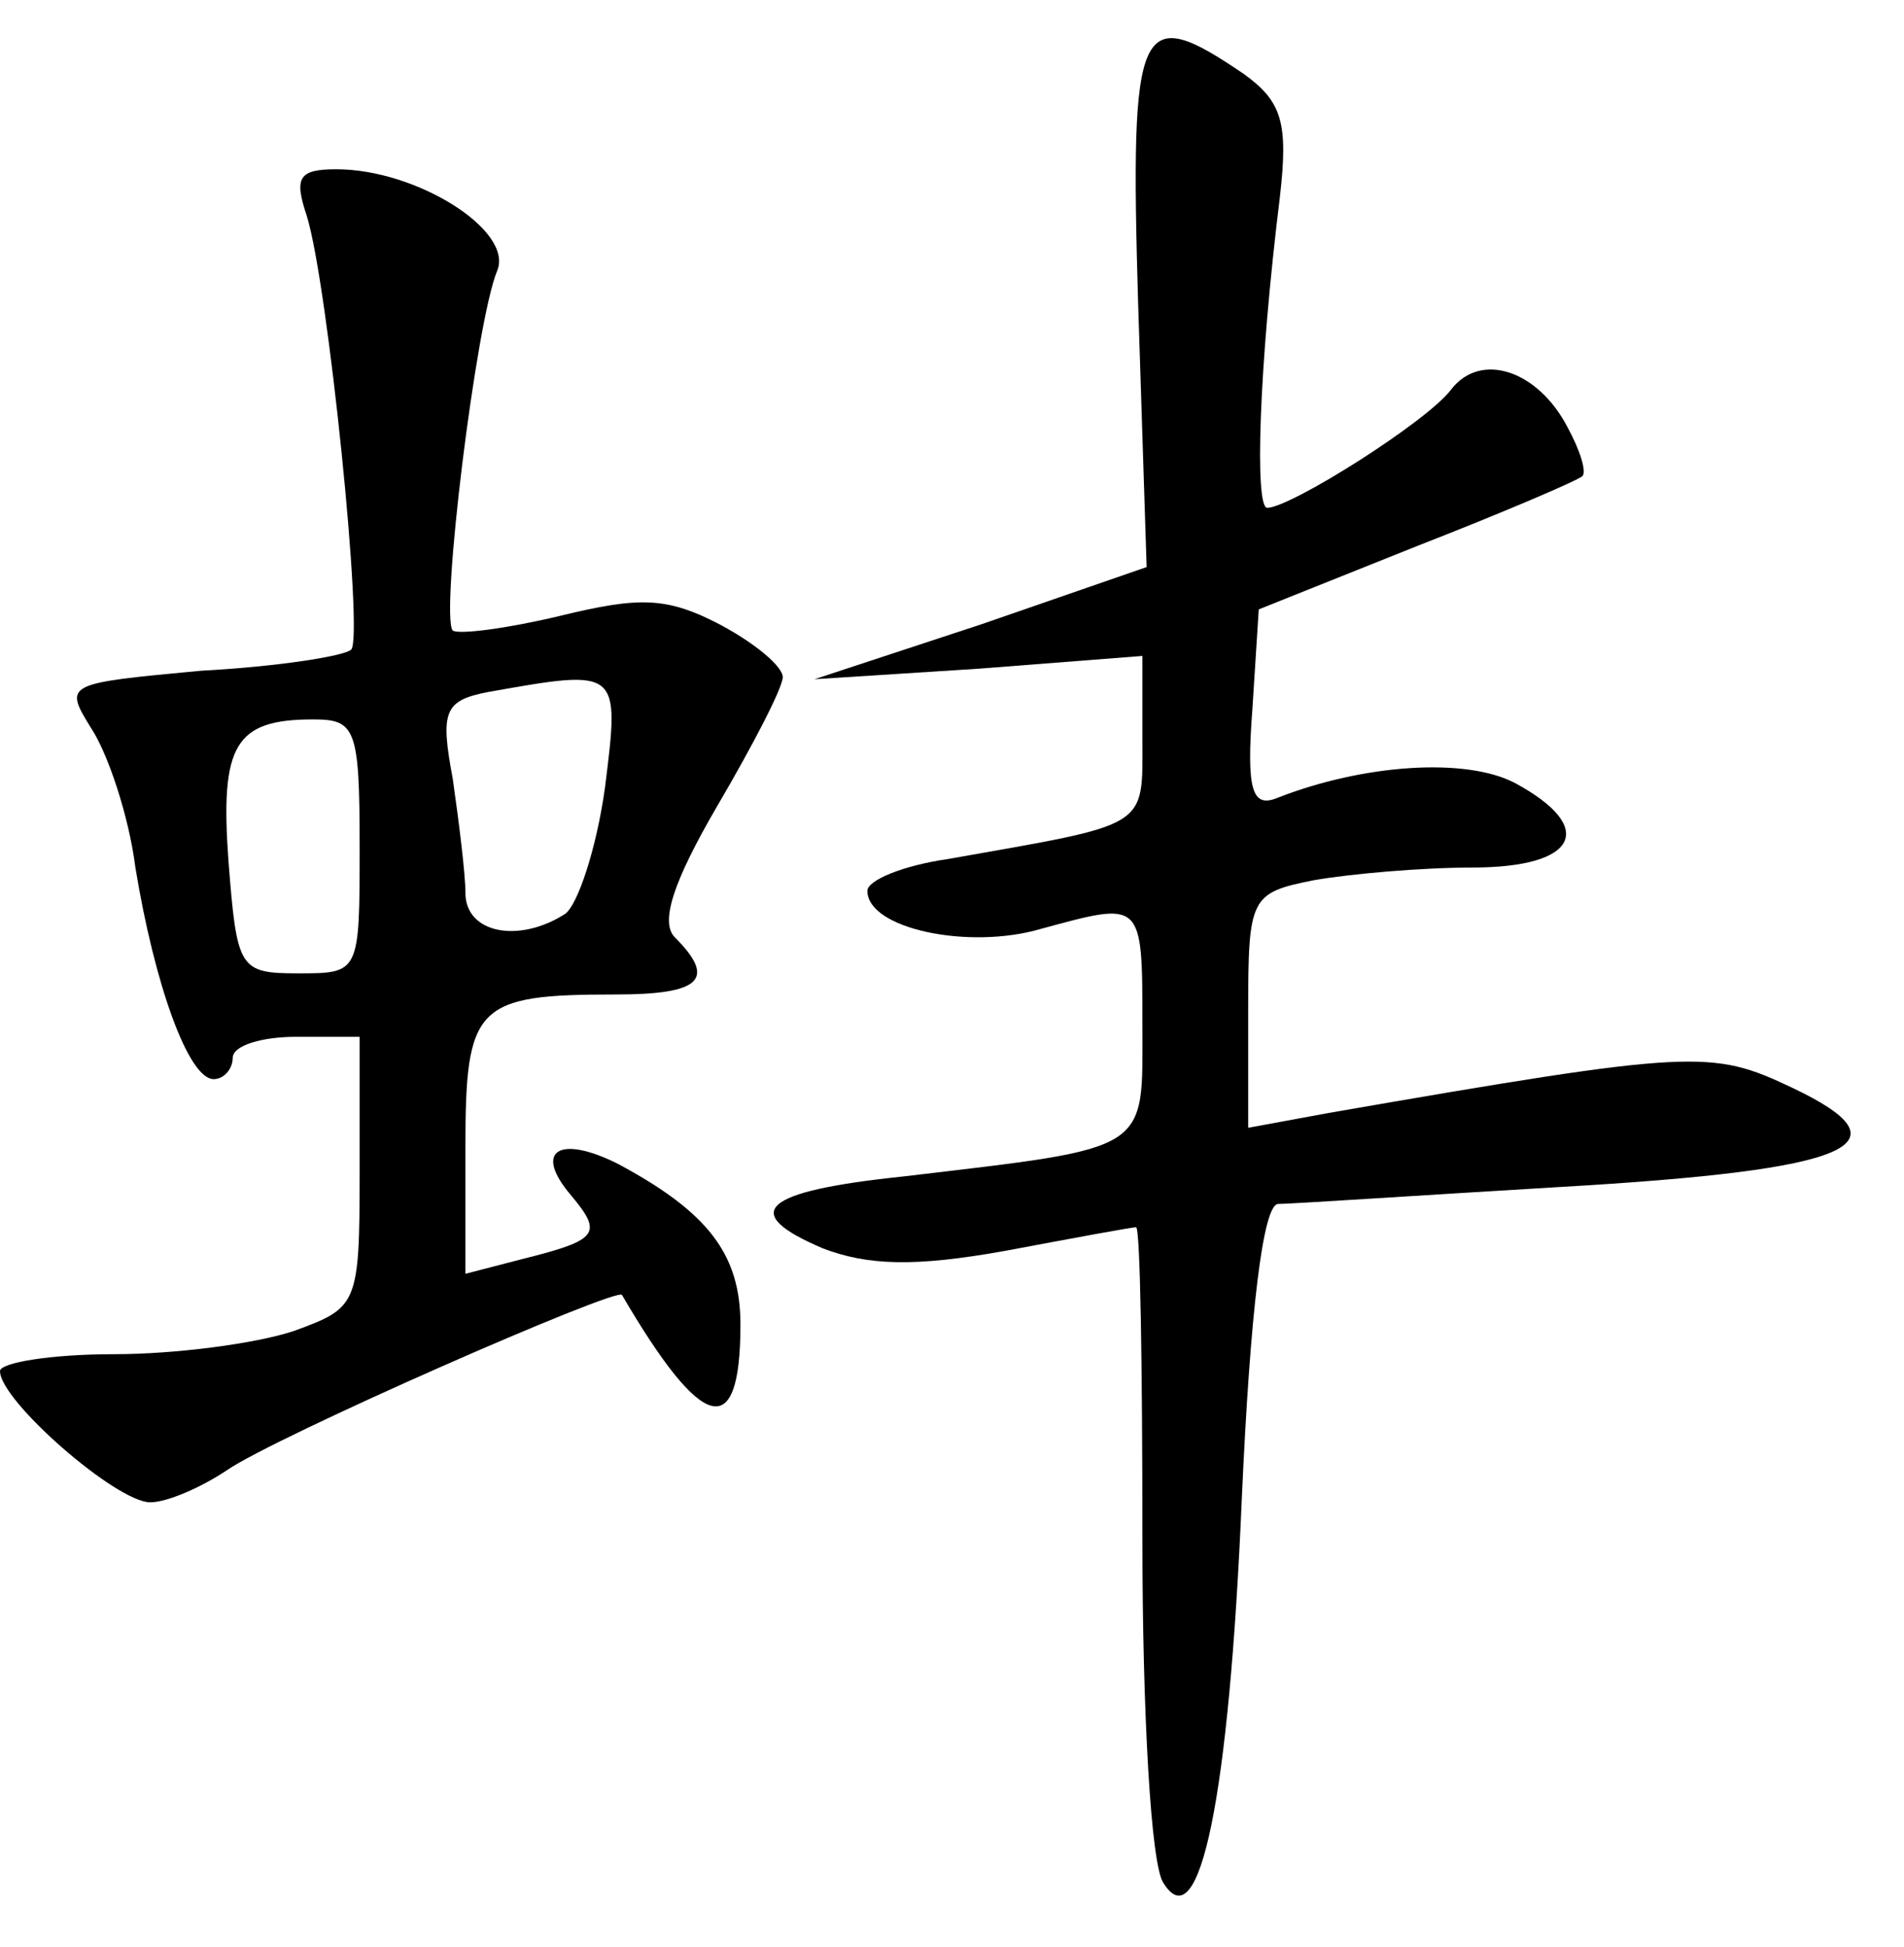 <?xml version="1.0" standalone="no"?>
<!DOCTYPE svg PUBLIC "-//W3C//DTD SVG 20010904//EN"
 "http://www.w3.org/TR/2001/REC-SVG-20010904/DTD/svg10.dtd">
<svg version="1.0" xmlns="http://www.w3.org/2000/svg"
 width="90pt" height="92pt" viewBox="0 0 90 92"
 preserveAspectRatio="xMidYMid meet">
<g transform="translate(0,92) scale(0.1,-0.1)"
fill="#000000" stroke="none">
<path d="M538 776 l4 -124 -78 -27 -79 -26 78 5 77 6 0 -39 c0 -43 4 -40 -92
-57 -21 -3 -38 -10 -38 -15 0 -18 48 -28 82 -18 48 13 48 14 48 -45 0 -61 5
-58 -113 -72 -67 -7 -78 -17 -38 -34 21 -8 43 -9 87 -1 32 6 59 11 61 11 2 0
3 -66 3 -147 0 -82 4 -155 10 -163 17 -27 31 40 37 182 4 89 10 138 17 139 6
0 66 4 133 8 139 8 167 20 110 47 -38 18 -46 18 -219 -12 l-38 -7 0 55 c0 54
1 56 31 62 17 3 51 6 75 6 50 0 59 19 20 40 -23 12 -71 9 -112 -7 -12 -5 -15
3 -12 42 l3 47 75 30 c41 16 76 31 78 33 2 2 -1 12 -7 23 -14 27 -41 36 -55
18 -11 -15 -76 -56 -87 -56 -6 0 -4 66 6 147 4 35 1 45 -17 58 -50 34 -54 26
-50 -109z"/>
<path d="M145 818 c10 -32 27 -199 21 -205 -3 -3 -34 -8 -71 -10 -64 -6 -65
-6 -52 -27 8 -12 18 -42 21 -66 9 -55 25 -100 37 -100 5 0 9 5 9 10 0 6 14 10
30 10 l30 0 0 -64 c0 -63 -1 -64 -31 -75 -18 -6 -56 -11 -85 -11 -30 0 -54 -4
-54 -8 0 -14 55 -62 71 -62 8 0 24 7 36 15 23 16 185 87 187 83 38 -65 56 -70
56 -14 0 33 -15 53 -58 76 -28 14 -40 6 -22 -15 15 -18 13 -21 -23 -30 l-27
-7 0 60 c0 67 5 72 71 72 40 0 48 7 28 27 -7 7 -1 26 20 62 17 29 31 56 31 61
0 5 -13 16 -30 25 -25 13 -38 13 -75 4 -25 -6 -48 -9 -51 -7 -6 7 11 146 21
170 8 19 -38 48 -76 48 -18 0 -20 -4 -14 -22z m141 -270 c-4 -29 -13 -56 -19
-60 -22 -14 -47 -9 -47 10 0 9 -3 33 -6 54 -6 32 -4 37 17 41 62 11 62 11 55
-45z m-116 -28 c0 -60 0 -60 -29 -60 -28 0 -29 2 -33 53 -4 55 3 67 40 67 20
0 22 -4 22 -60z"/>
</g>
</svg>
